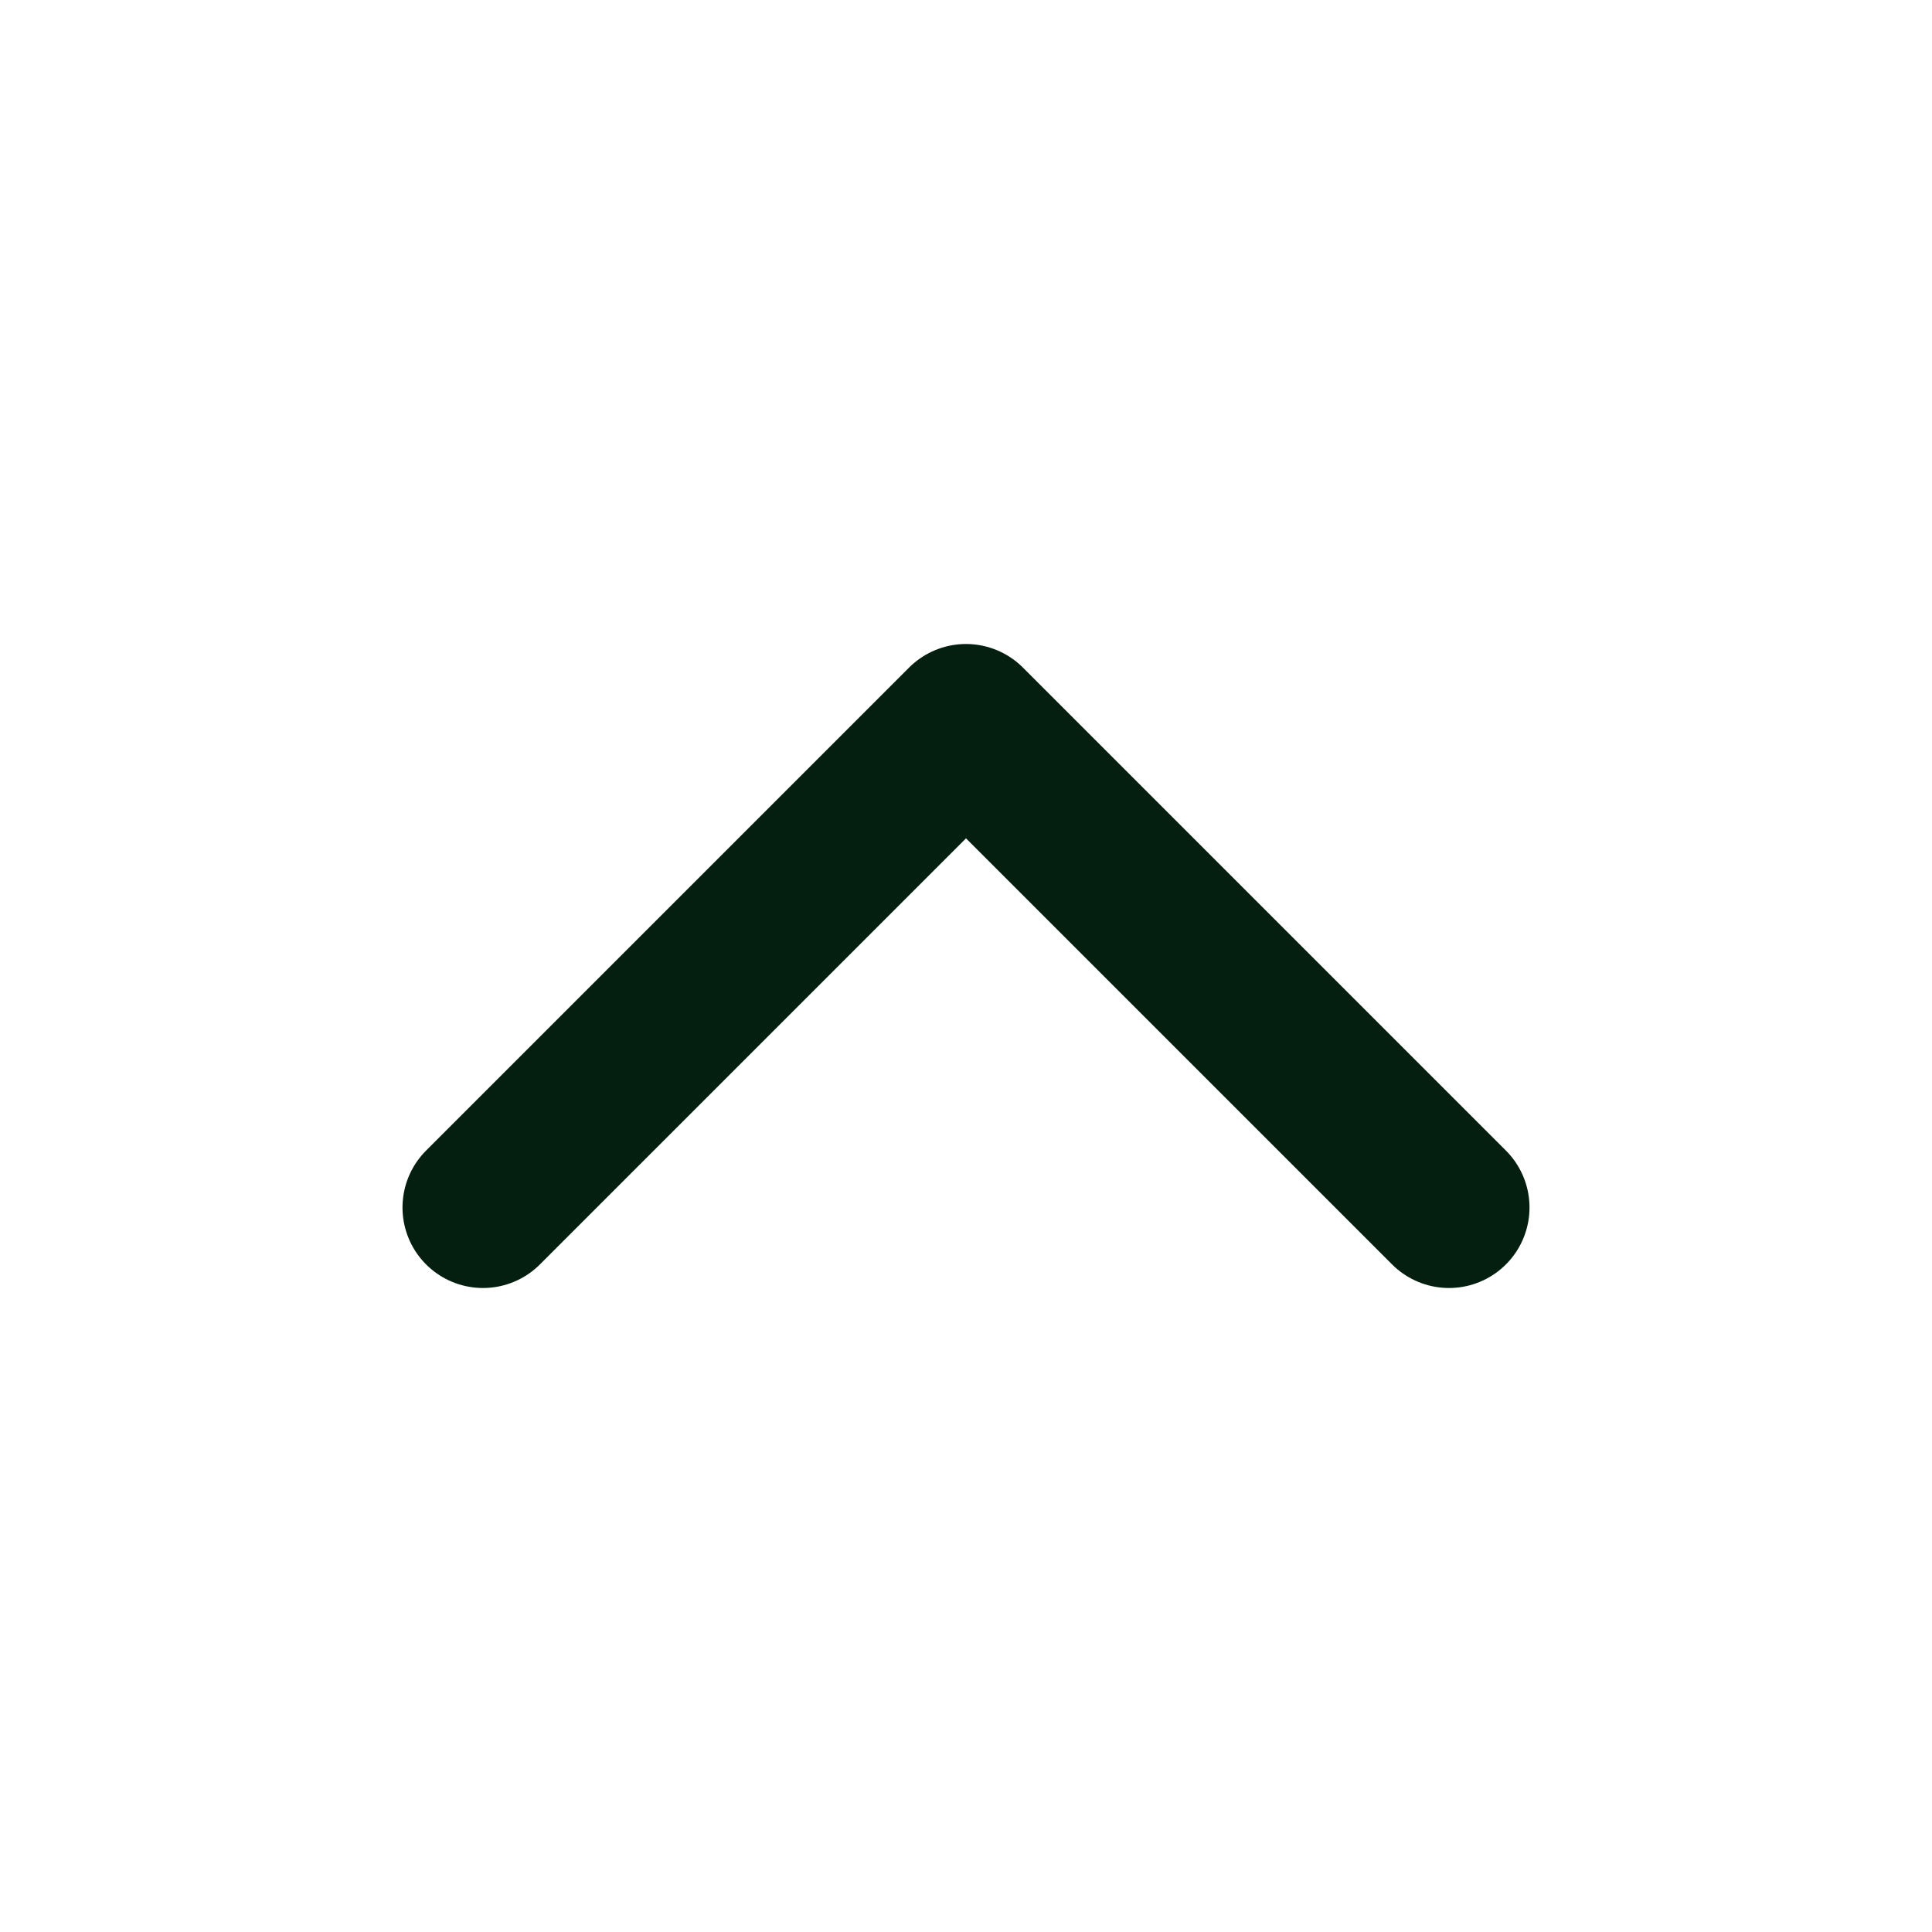 <svg width="24" height="24" viewBox="0 0 24 24" fill="none" xmlns="http://www.w3.org/2000/svg">
<g id="arrow-down">
<path id="Vector 14" d="M6 15L12 9L18 15" stroke="#041F0F" stroke-width="2" stroke-linecap="round" stroke-linejoin="round"/>
</g>
</svg>
